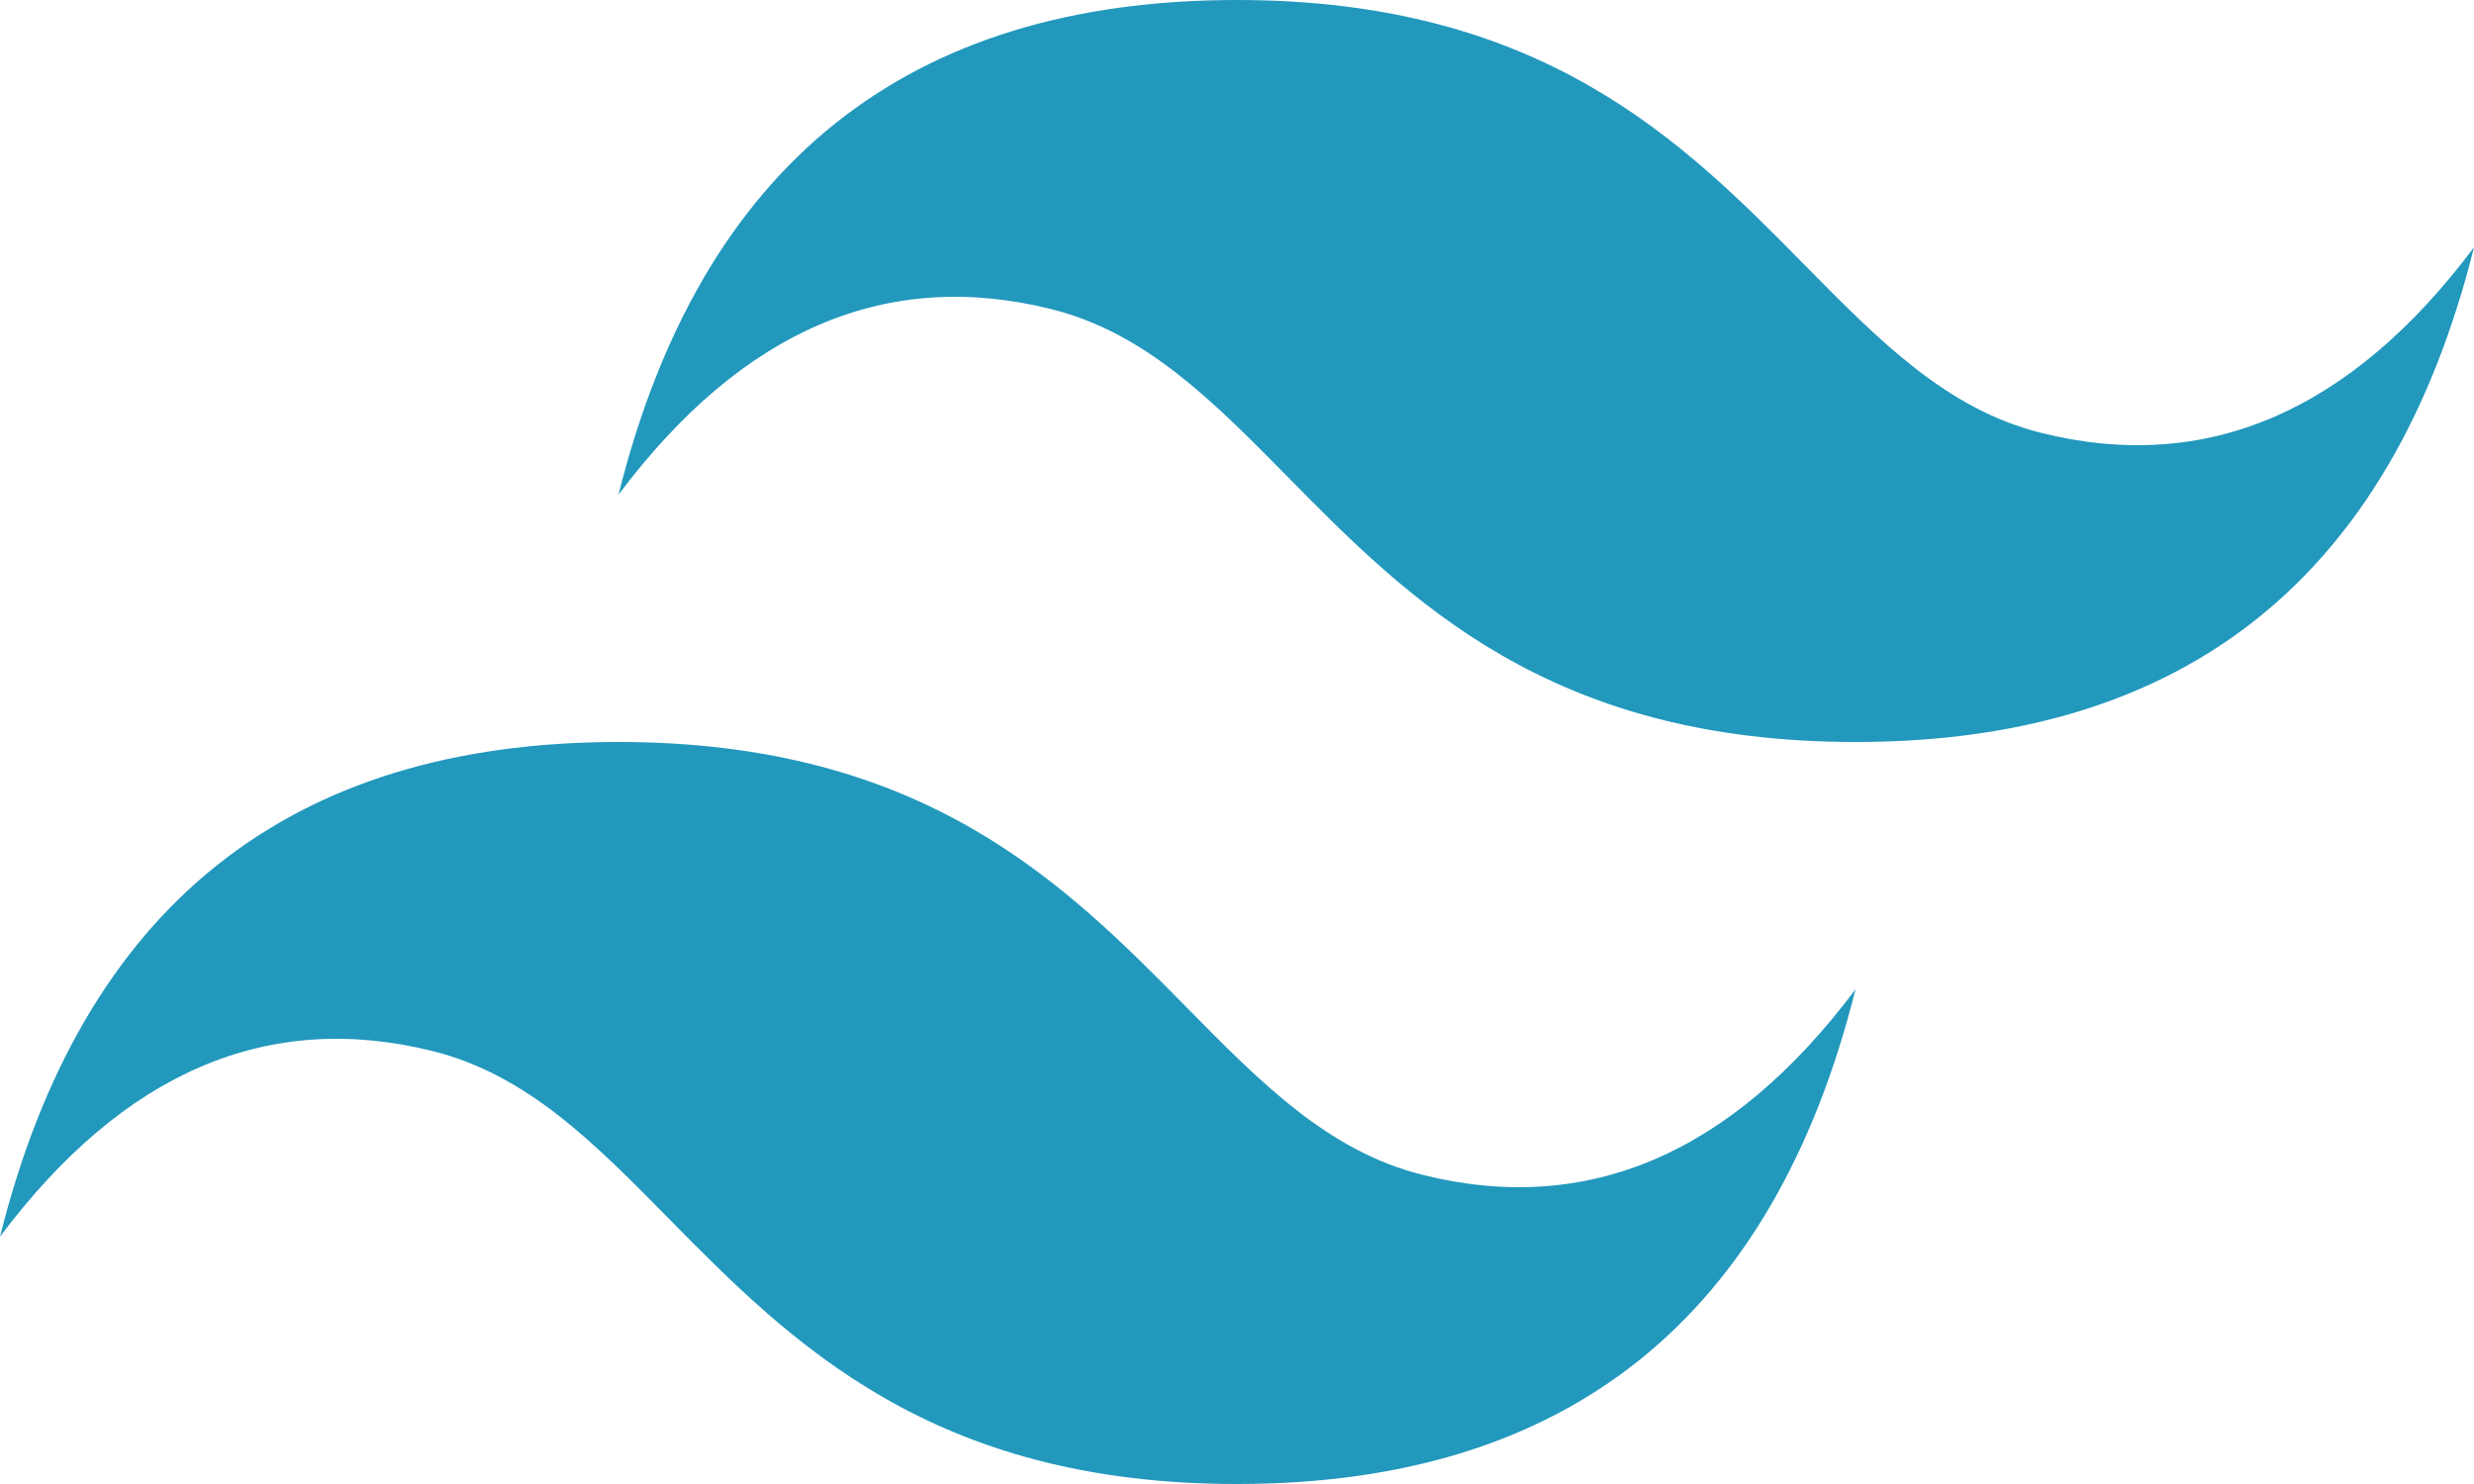 <svg width="30" height="18" viewBox="0 0 30 18" fill="none" xmlns="http://www.w3.org/2000/svg">
<path d="M15 0C11 0 8.5 2 7.5 6C9 4 10.75 3.25 12.75 3.75C13.891 4.035 14.707 4.863 15.61 5.779C17.08 7.272 18.782 9 22.5 9C26.5 9 29 7 30 3C28.5 5 26.75 5.75 24.75 5.25C23.609 4.965 22.793 4.137 21.89 3.221C20.42 1.728 18.718 0 15 0ZM7.5 9C3.5 9 1 11 0 15C1.5 13 3.25 12.25 5.25 12.75C6.391 13.035 7.207 13.863 8.109 14.78C9.58 16.272 11.282 18 15 18C19 18 21.5 16 22.5 12C21 14 19.25 14.75 17.25 14.25C16.109 13.965 15.293 13.137 14.39 12.22C12.92 10.728 11.218 9 7.5 9Z" fill="url(#paint0_linear_14_136)"/>
<defs>
<linearGradient id="paint0_linear_14_136" x1="-213.35" y1="884.736" x2="-124.517" y2="1881.56" gradientUnits="userSpaceOnUse">
<stop stop-color="#2298BD"/>
<stop offset="1" stop-color="#0ED7B5"/>
</linearGradient>
</defs>
</svg>
